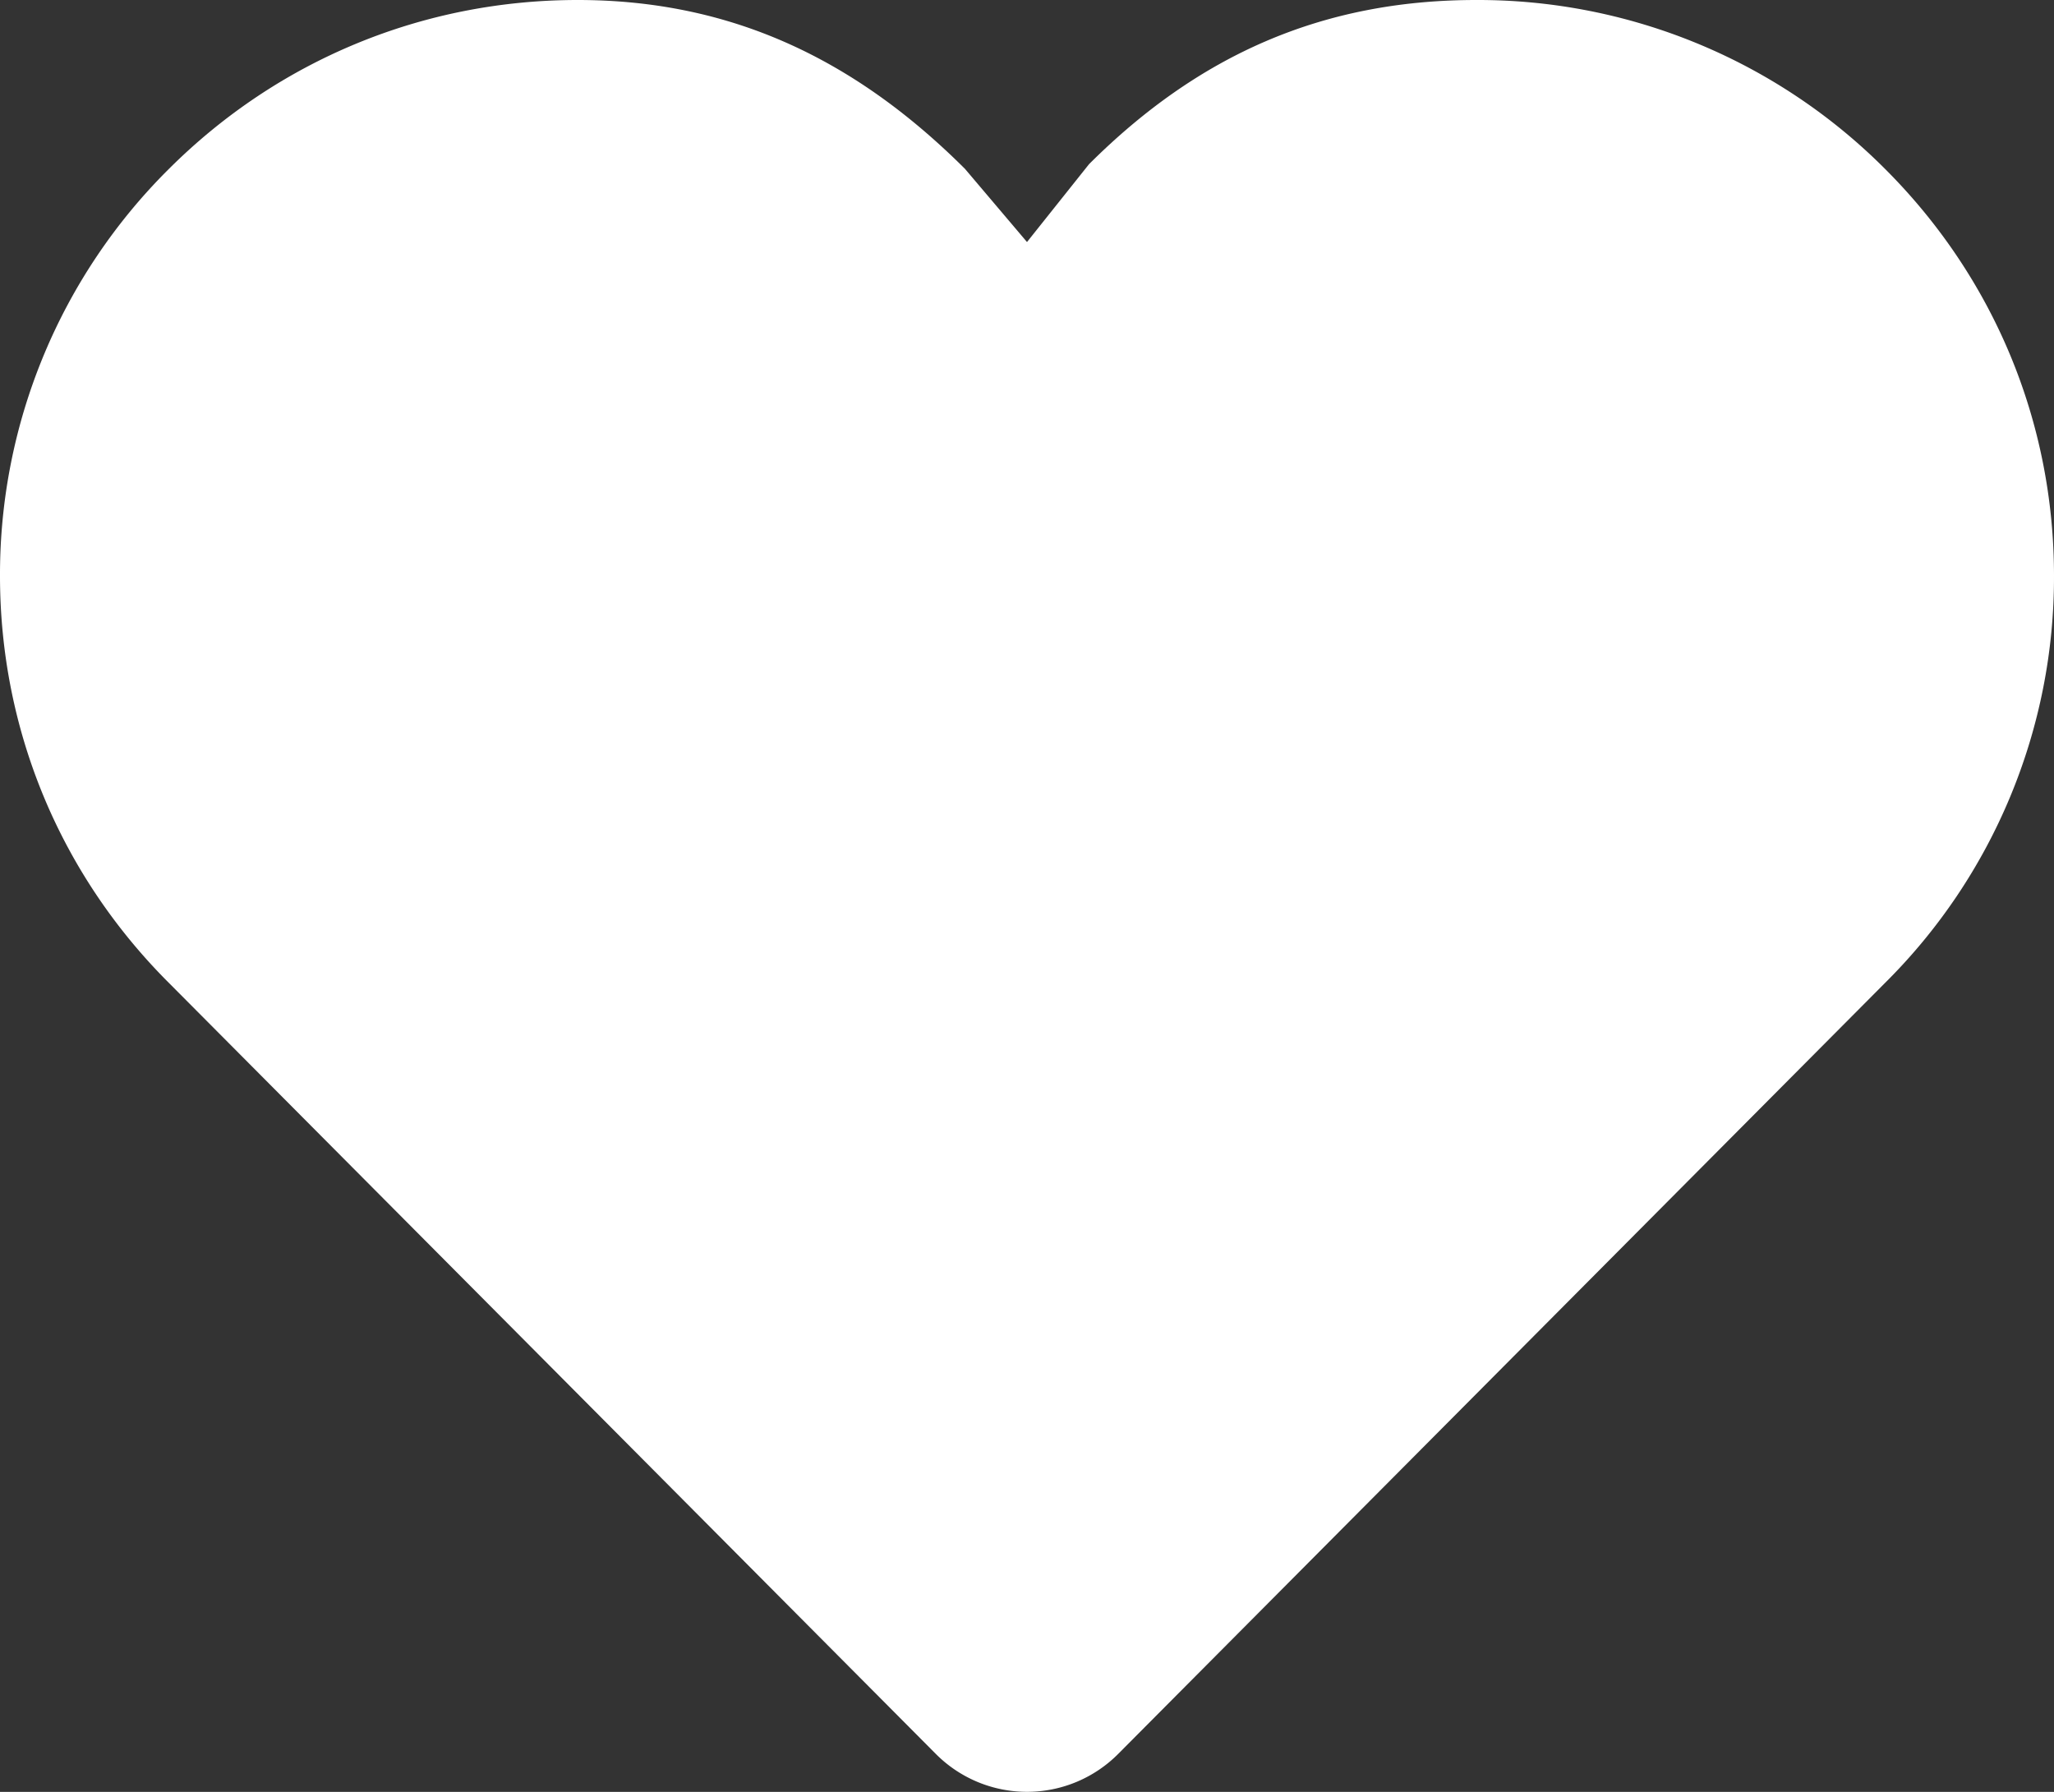 <svg xmlns="http://www.w3.org/2000/svg" width="47" height="41" viewBox="0 0 47 41"><rect x="0" y="0" width="47" height="41" fill="#333333" stroke="none"/><g><g><path fill="#fff" d="M33.781 0c-3.53 0-6.36 1.264-8.857 3.752l-.004.004-.001.001L23.5 5.538l-1.419-1.674-.004-.005h-.001C19.579 1.37 16.749 0 13.219 0 9.688 0 6.369 1.37 3.87 3.86A13.07 13.07 0 0 0 0 13.177c0 3.52 1.373 6.827 3.867 9.315l17.547 17.64a2.943 2.943 0 0 0 4.172 0L43.13 22.494A13.073 13.073 0 0 0 47 13.177c0-3.519-1.375-6.829-3.872-9.318A13.152 13.152 0 0 0 33.781 0z"/></g></g></svg>